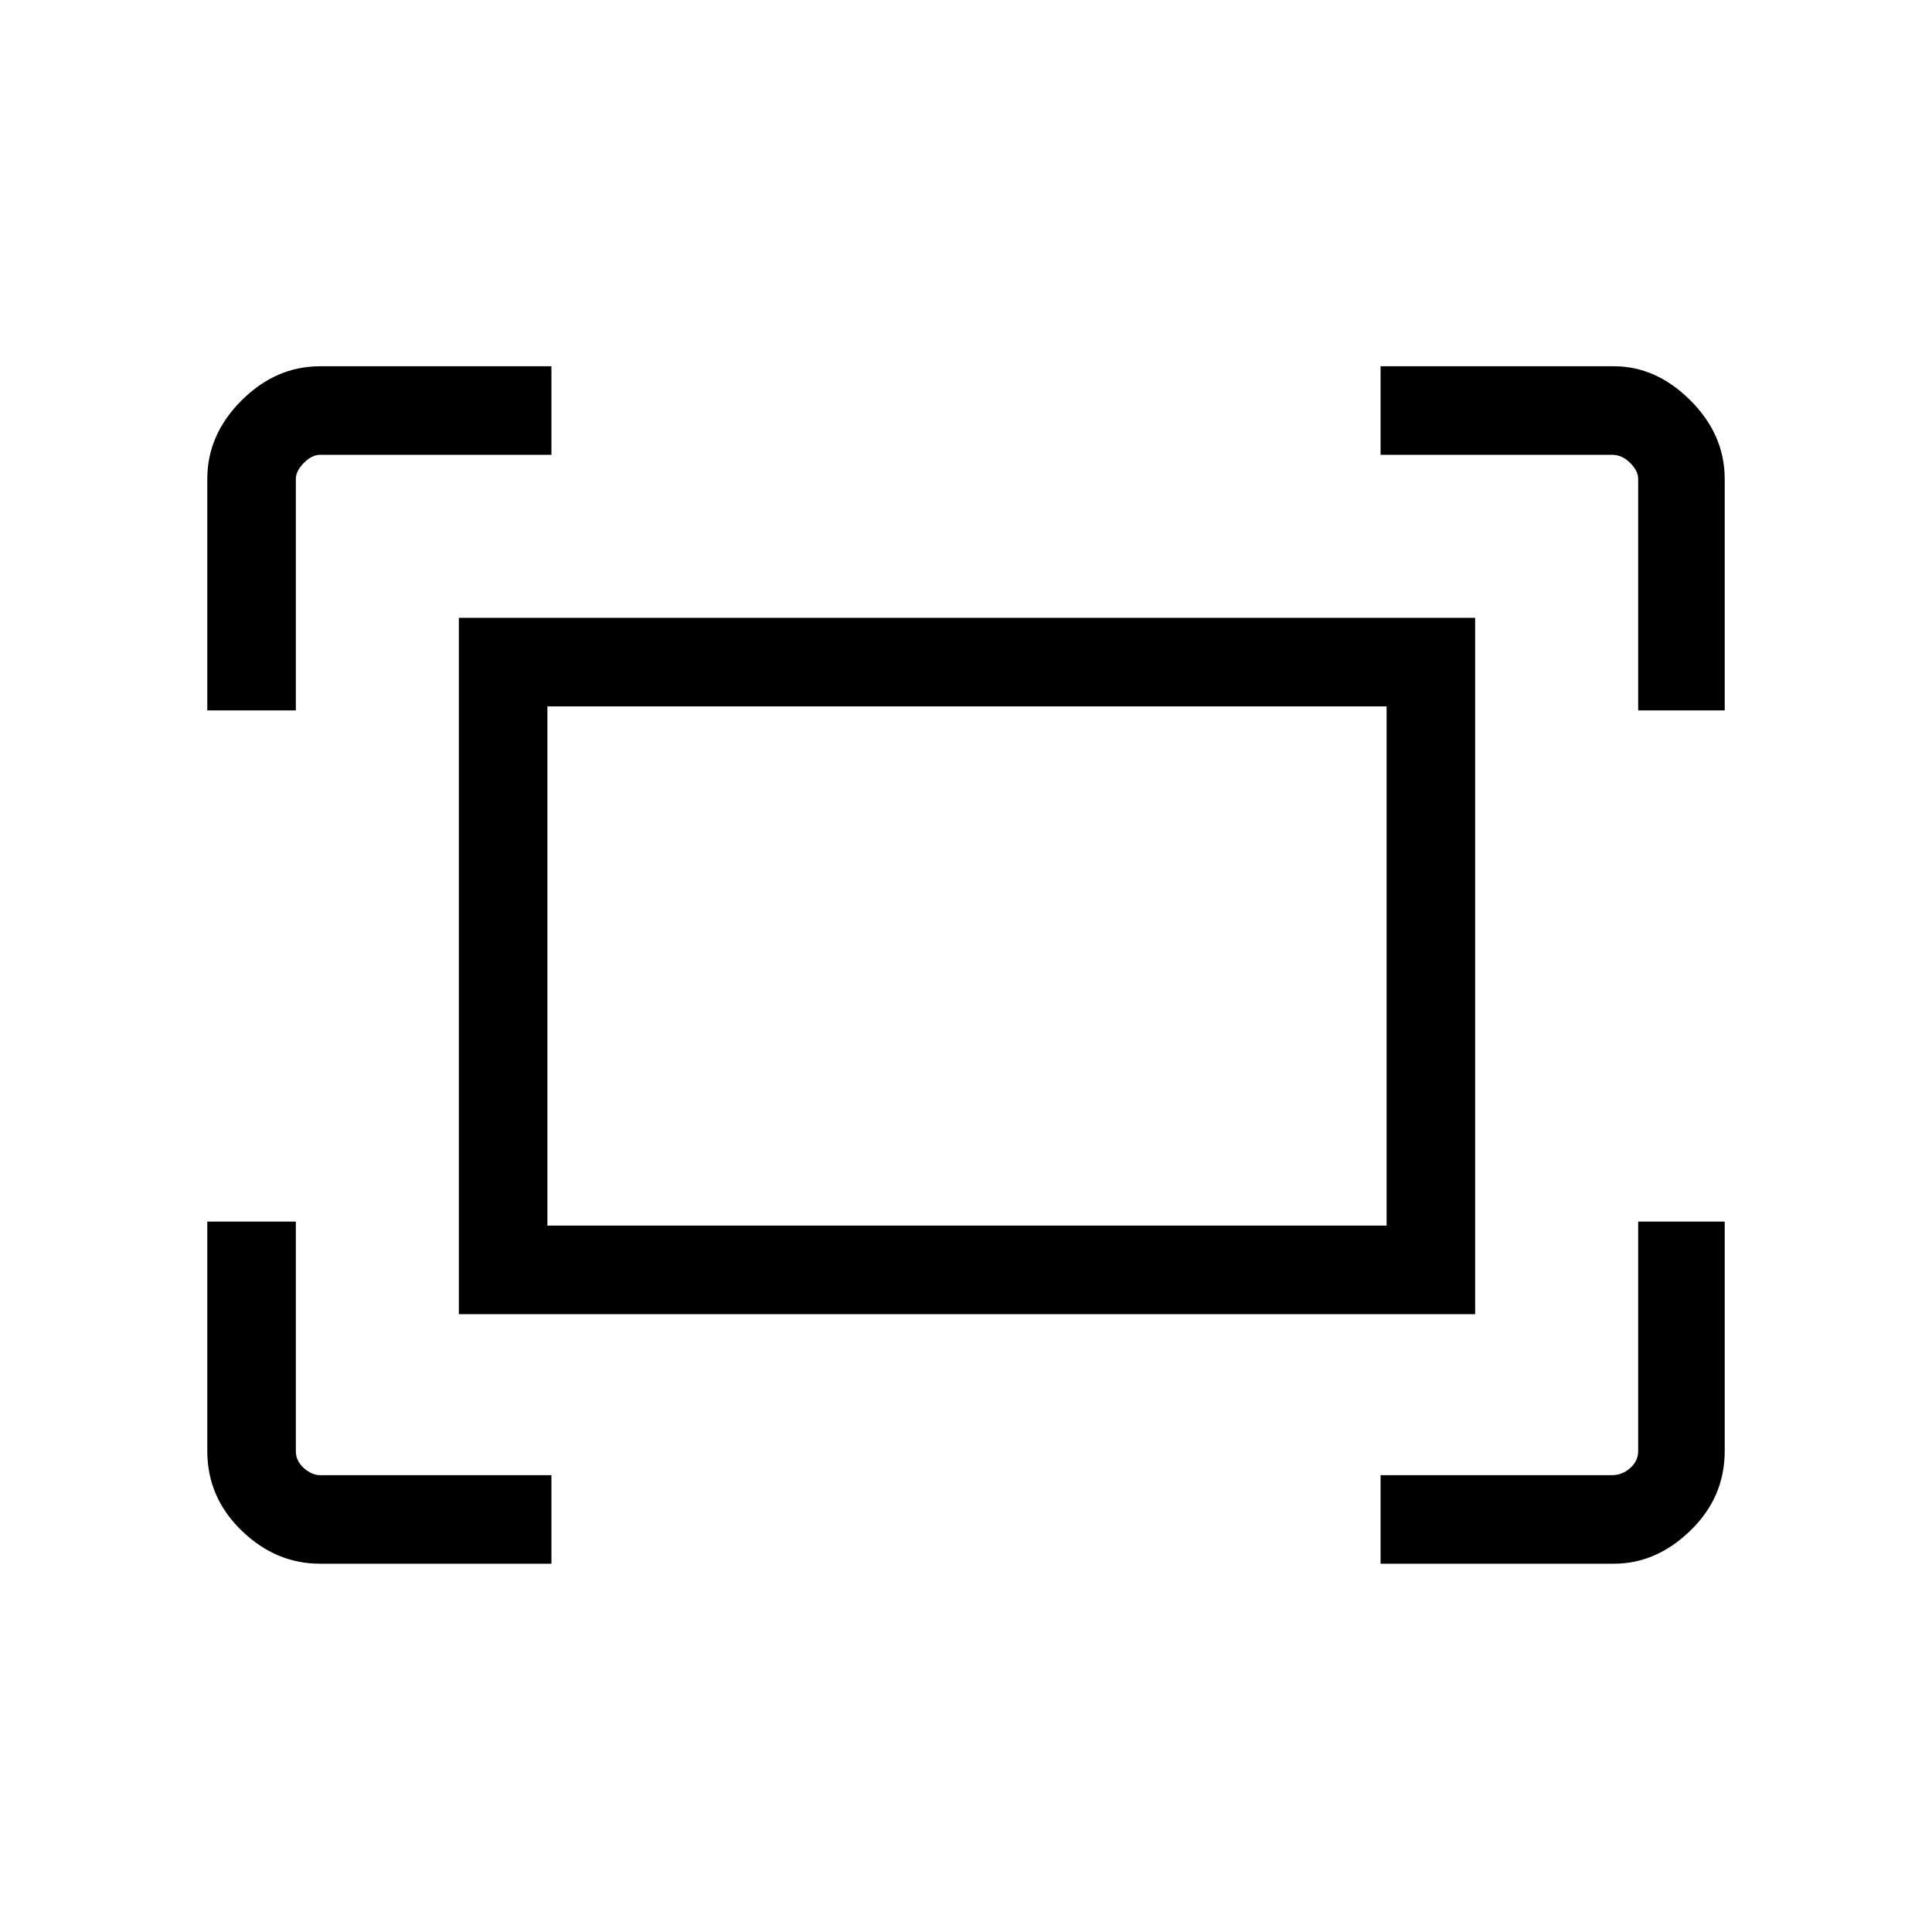 <svg xmlns="http://www.w3.org/2000/svg" height="48" width="48"><path d="M40.7 17.65V11.9Q40.7 11.7 40.5 11.5Q40.3 11.3 40.05 11.3H34.3V9.1H40.1Q41.15 9.1 42 9.95Q42.85 10.8 42.85 11.9V17.65ZM5.15 17.65V11.9Q5.15 10.8 6 9.95Q6.85 9.1 7.95 9.1H13.7V11.3H7.95Q7.75 11.3 7.55 11.5Q7.35 11.7 7.35 11.9V17.65ZM34.3 38.85V36.65H40.05Q40.3 36.65 40.5 36.475Q40.7 36.3 40.7 36.05V30.35H42.85V36.05Q42.85 37.2 42 38.025Q41.15 38.85 40.1 38.85ZM7.95 38.85Q6.85 38.85 6 38.025Q5.15 37.2 5.15 36.05V30.35H7.35V36.05Q7.35 36.3 7.55 36.475Q7.75 36.65 7.95 36.65H13.7V38.85ZM11.4 32.65V15.35H36.65V32.65ZM13.6 30.45H34.45V17.55H13.6ZM13.6 30.45V17.55V30.45Z"/></svg>